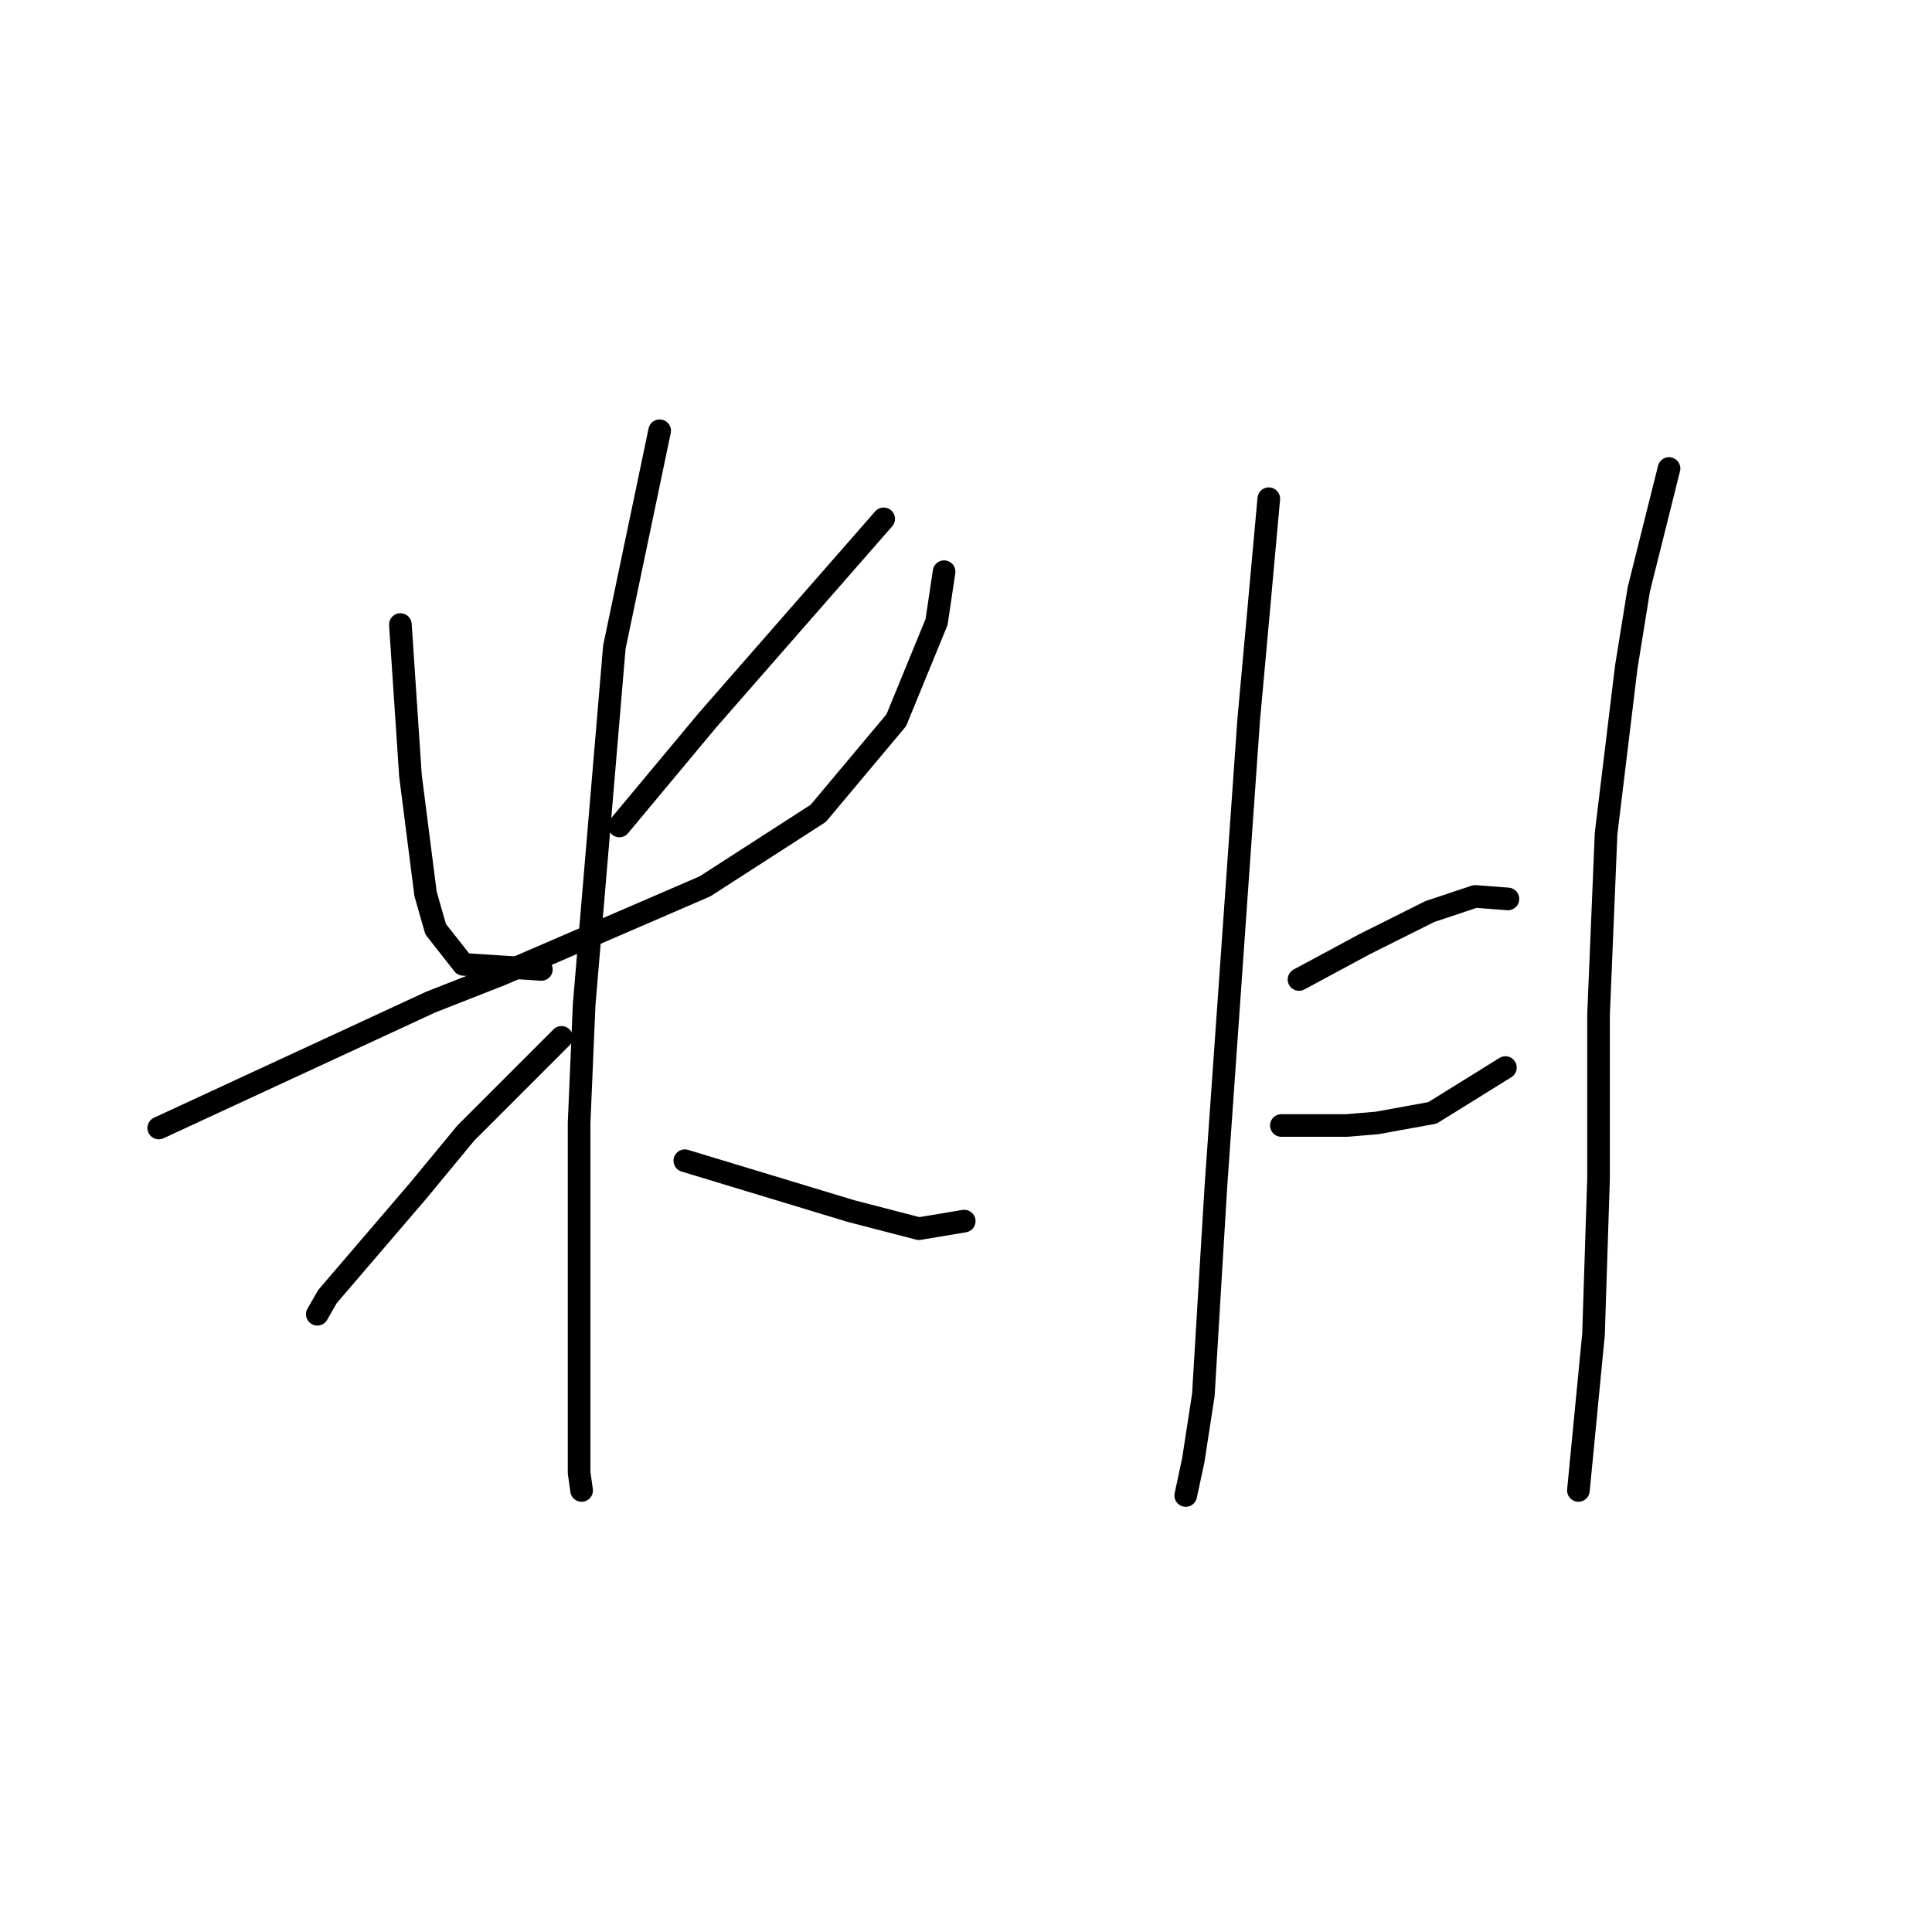 <?xml version="1.0" standalone="no"?>
    <svg width="256" height="256" xmlns="http://www.w3.org/2000/svg" version="1.1">
    <polyline stroke="black" stroke-width="3" stroke-linecap="round" fill="transparent" stroke-linejoin="round" points="53.054 82.758 53.721 92.764 54.388 102.77 56.389 118.446 57.723 123.116 61.392 127.785 71.732 128.452 71.732 128.452 " />
        <polyline stroke="black" stroke-width="3" stroke-linecap="round" fill="transparent" stroke-linejoin="round" points="117.092 68.75 105.418 82.091 93.745 95.433 82.071 109.441 82.071 109.441 " />
        <polyline stroke="black" stroke-width="3" stroke-linecap="round" fill="transparent" stroke-linejoin="round" points="21.035 149.465 39.046 141.126 57.056 132.788 66.395 129.119 93.411 117.446 108.42 107.773 118.76 95.433 124.096 82.425 125.097 75.754 125.097 75.754 " />
        <polyline stroke="black" stroke-width="3" stroke-linecap="round" fill="transparent" stroke-linejoin="round" points="87.408 57.077 84.406 71.418 81.404 85.76 77.402 133.122 76.735 148.798 76.735 184.819 76.735 195.159 77.068 197.493 77.068 197.493 " />
        <polyline stroke="black" stroke-width="3" stroke-linecap="round" fill="transparent" stroke-linejoin="round" points="74.4 137.458 68.063 143.795 61.726 150.132 55.389 157.803 47.384 167.142 43.382 171.811 42.047 174.146 42.047 174.146 " />
        <polyline stroke="black" stroke-width="3" stroke-linecap="round" fill="transparent" stroke-linejoin="round" points="90.743 153.801 101.75 157.136 112.756 160.471 121.761 162.806 127.765 161.805 127.765 161.805 " />
        <polyline stroke="black" stroke-width="3" stroke-linecap="round" fill="transparent" stroke-linejoin="round" points="168.122 66.082 166.788 80.757 165.454 95.433 161.118 157.136 160.451 168.142 159.451 184.819 158.116 193.491 157.116 198.16 157.116 198.16 " />
        <polyline stroke="black" stroke-width="3" stroke-linecap="round" fill="transparent" stroke-linejoin="round" points="172.125 129.786 176.461 127.452 180.797 125.117 185.466 122.782 189.468 120.781 195.472 118.78 199.808 119.113 199.808 119.113 " />
        <polyline stroke="black" stroke-width="3" stroke-linecap="round" fill="transparent" stroke-linejoin="round" points="169.79 149.131 174.126 149.131 178.462 149.131 182.464 148.798 189.802 147.464 199.474 141.46 199.474 141.46 " />
        <polyline stroke="black" stroke-width="3" stroke-linecap="round" fill="transparent" stroke-linejoin="round" points="221.154 62.08 219.153 70.084 217.151 78.089 215.484 88.429 212.815 110.442 211.815 134.456 211.815 145.129 211.815 156.135 211.148 176.814 209.147 197.493 209.147 197.493 " />
        </svg>